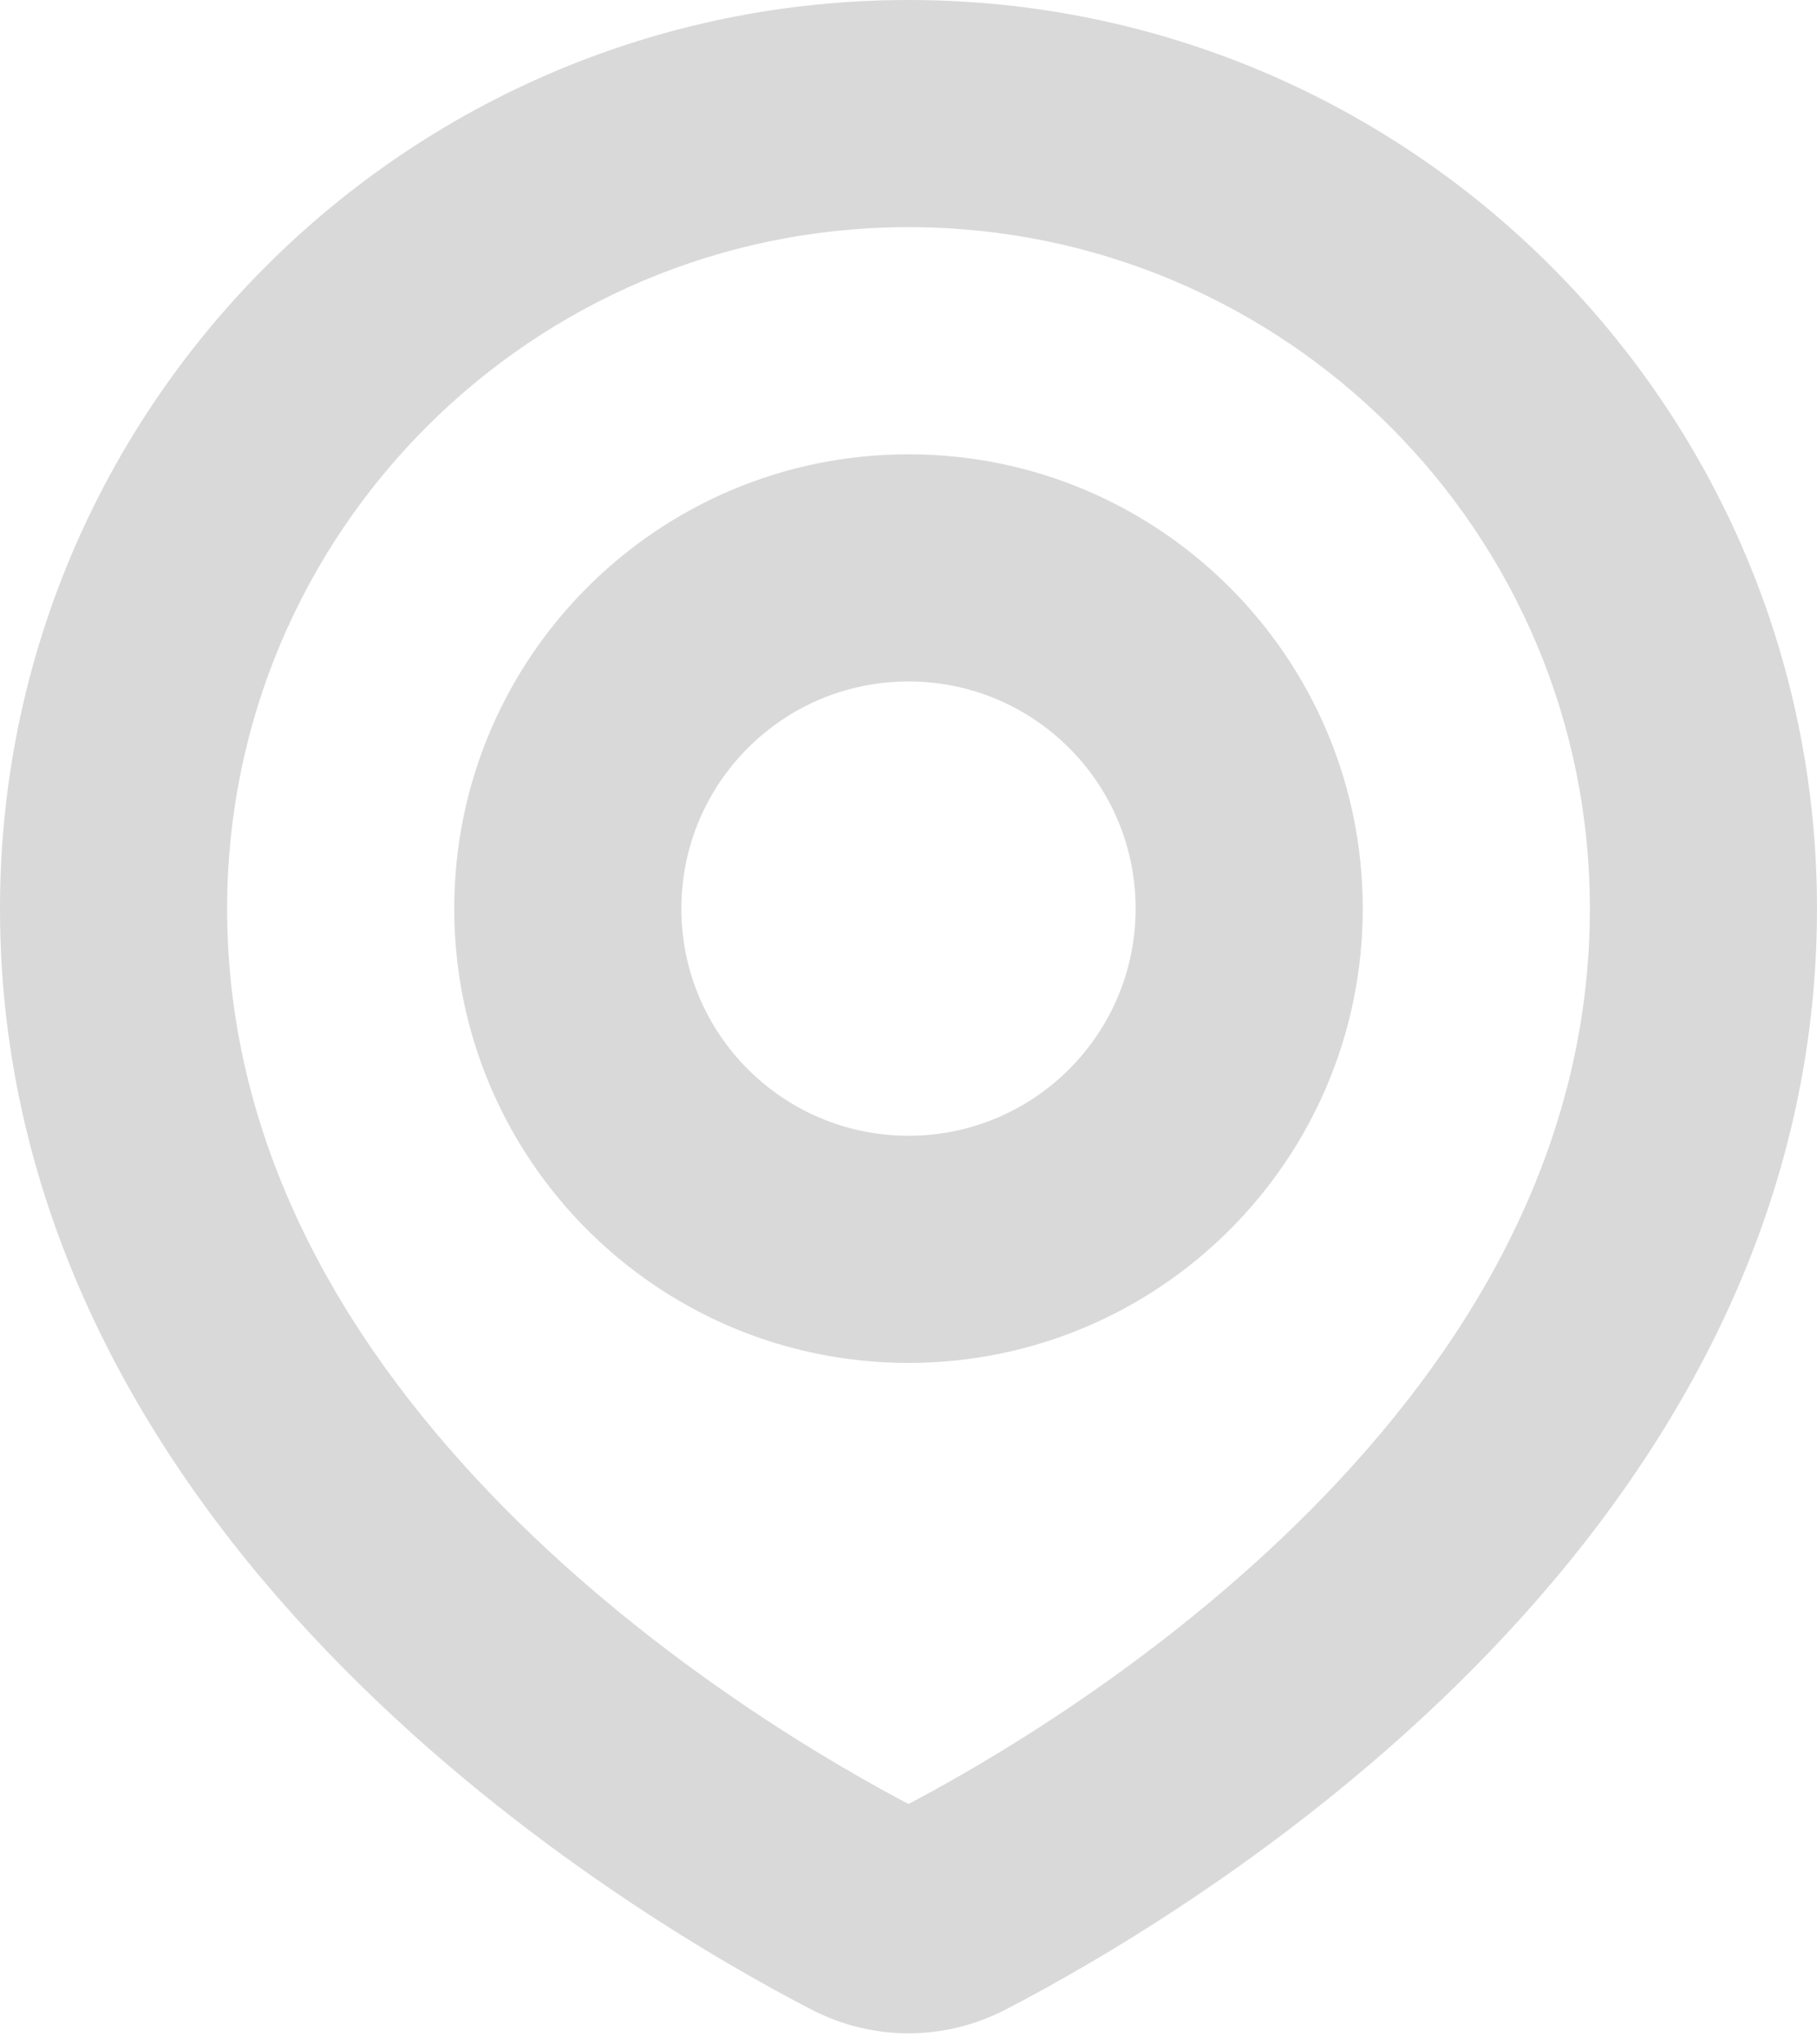<svg width="16" height="18" viewBox="0 0 16 18" fill="none" xmlns="http://www.w3.org/2000/svg">
<path d="M8.398 16.804L8.858 17.692L8.858 17.692L8.398 16.804ZM7.602 16.804L7.142 17.692L7.142 17.692L7.602 16.804ZM14 8C14 10.146 12.908 11.916 11.545 13.291C10.183 14.664 8.634 15.555 7.938 15.916L8.858 17.692C9.645 17.284 11.397 16.28 12.965 14.699C14.533 13.118 16 10.871 16 8H14ZM8 2C11.314 2 14 4.686 14 8H16C16 3.582 12.418 0 8 0V2ZM2 8C2 4.686 4.686 2 8 2V0C3.582 0 0 3.582 0 8H2ZM8.062 15.916C7.366 15.555 5.817 14.664 4.455 13.291C3.092 11.916 2 10.146 2 8H0C0 10.871 1.467 13.118 3.035 14.699C4.603 16.28 6.355 17.284 7.142 17.692L8.062 15.916ZM7.938 15.916C7.951 15.909 7.973 15.902 8 15.902C8.027 15.902 8.049 15.909 8.062 15.916L7.142 17.692C7.683 17.973 8.317 17.973 8.858 17.692L7.938 15.916ZM10 8C10 9.105 9.105 10 8 10V12C10.209 12 12 10.209 12 8H10ZM8 6C9.105 6 10 6.895 10 8H12C12 5.791 10.209 4 8 4V6ZM6 8C6 6.895 6.895 6 8 6V4C5.791 4 4 5.791 4 8H6ZM8 10C6.895 10 6 9.105 6 8H4C4 10.209 5.791 12 8 12V10Z" fill="#D9D9D9"/>
</svg>
